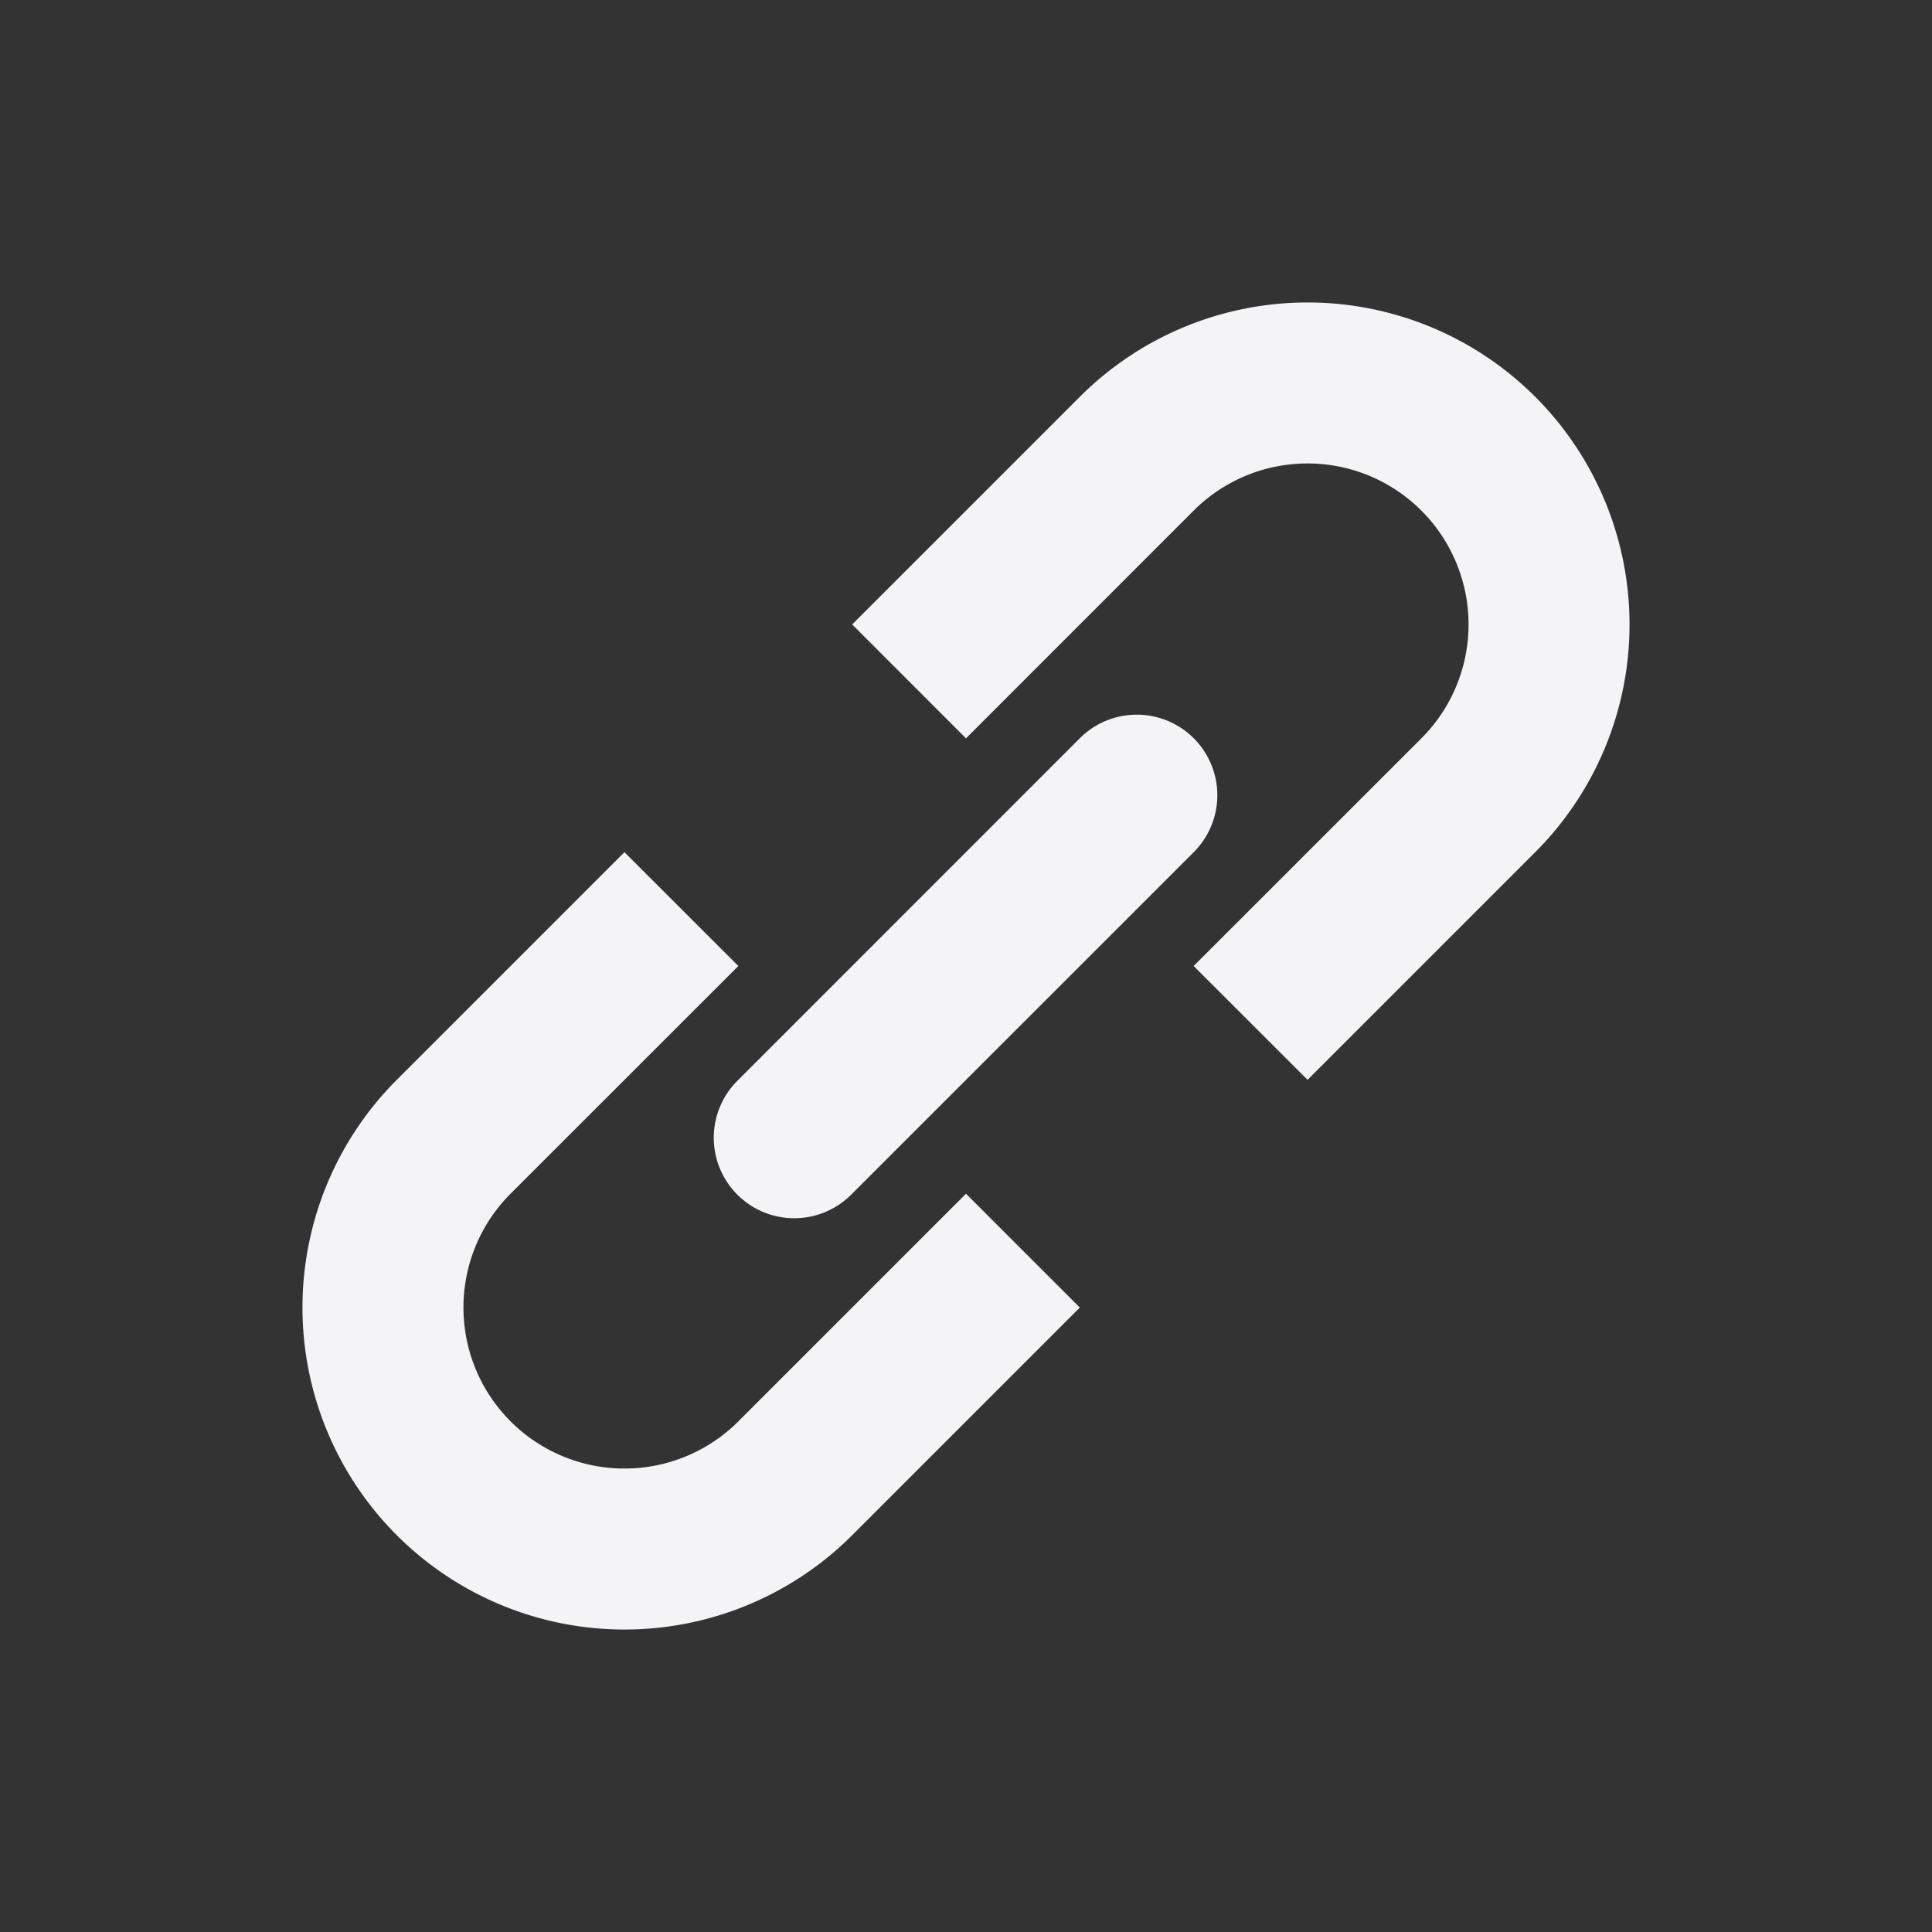 <svg fill="none" height="24" width="24" xmlns="http://www.w3.org/2000/svg"><rect width="100%" height="100%" fill="#333333" stroke="none"/><g fill="#f4f4f7"><path d="m14.828 12 1.415 1.414 2.828-2.828a4 4 0 0 0 -5.657-5.657l-2.828 2.828 1.414 1.415 2.828-2.829a2 2 0 1 1 2.829 2.829zm-2.828 2.829 1.414 1.414-2.828 2.828a4 4 0 0 1 -5.657-5.657l2.828-2.828 1.415 1.414-2.829 2.828a2 2 0 1 0 2.829 2.829z"/><path d="m14.829 10.586a1 1 0 0 0 -1.415-1.415l-4.242 4.243a1 1 0 1 0 1.414 1.414z"/></g></svg>